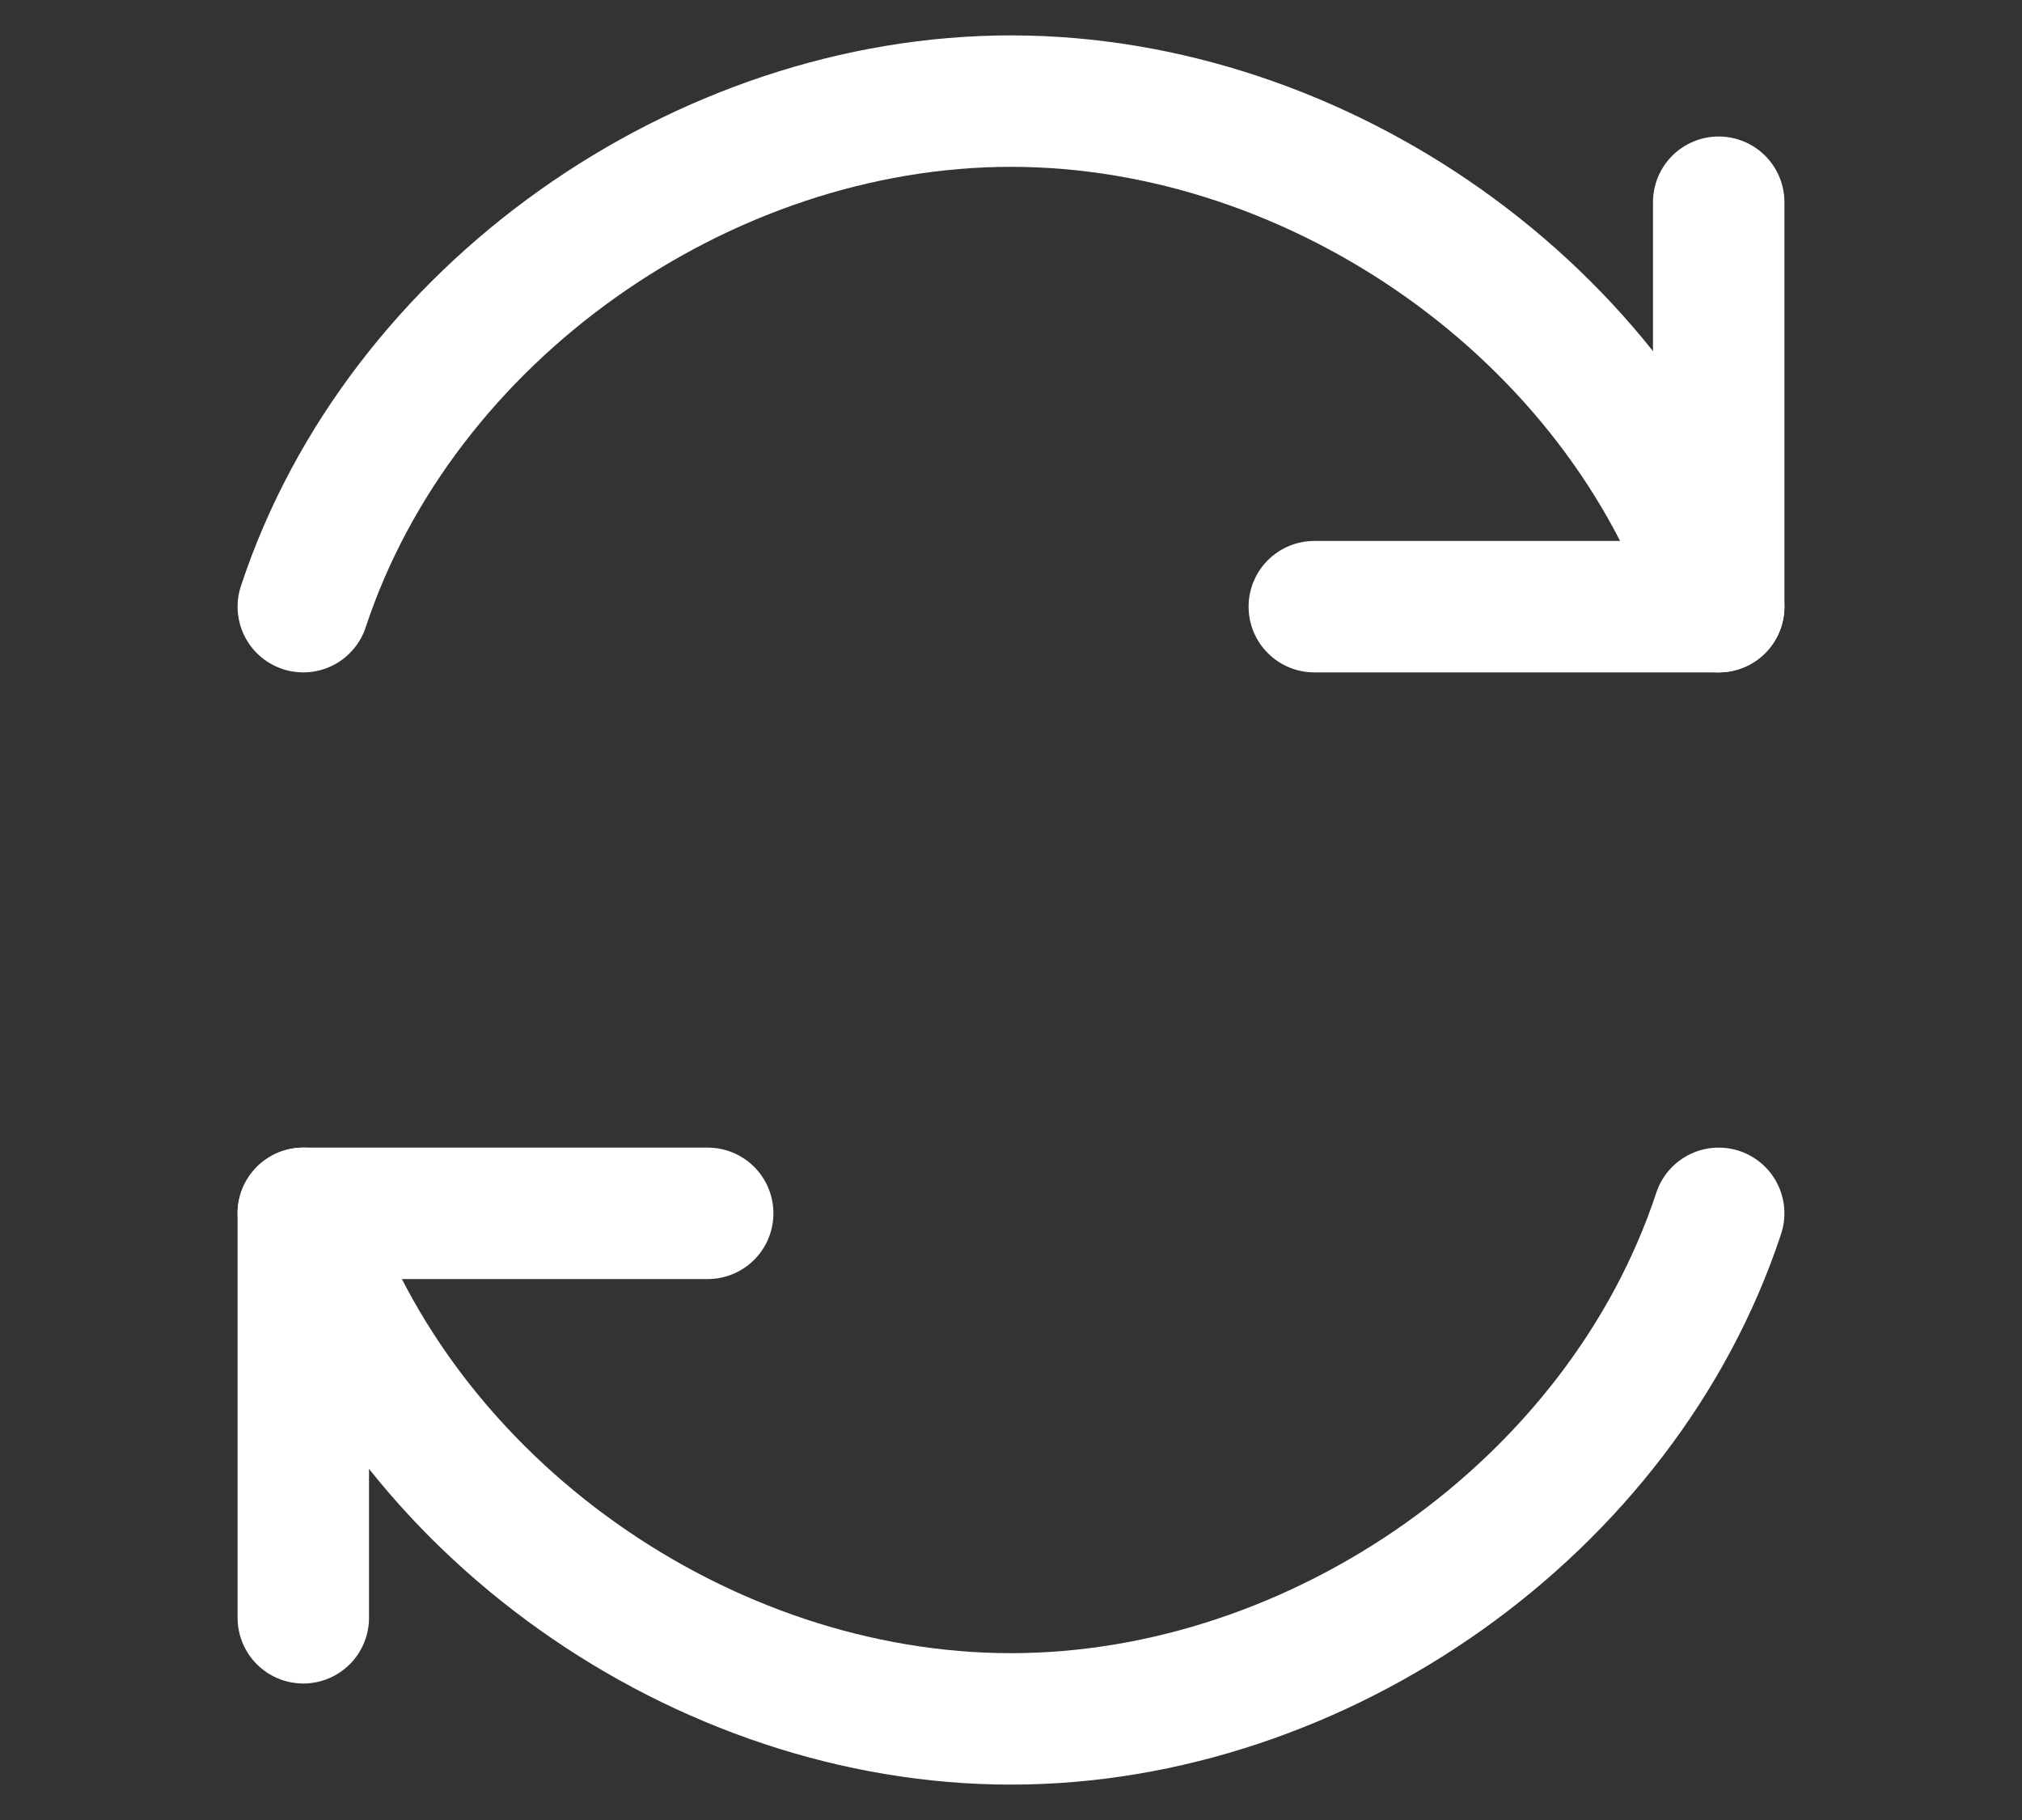 <svg xmlns="http://www.w3.org/2000/svg" width="20" height="18" viewBox="0 0 20 18">
    <rect x="0" y="0" width="20" height="18" fill="#333333" stroke="none"/>
    <g fill="none" fill-rule="evenodd">
        <g stroke="#FFF" stroke-linecap="round" stroke-linejoin="round" stroke-width="1.3">
            <path d="M17 2v4h-4"/>
            <path d="M3 6c.961-2.91 3.953-5 7-5s6.039 2.087 7 5M3 16v-4h4"/>
            <path d="M17 12c-.961 2.91-3.953 5-7 5s-6.039-2.087-7-5"/>
        </g>
    </g>
</svg>
